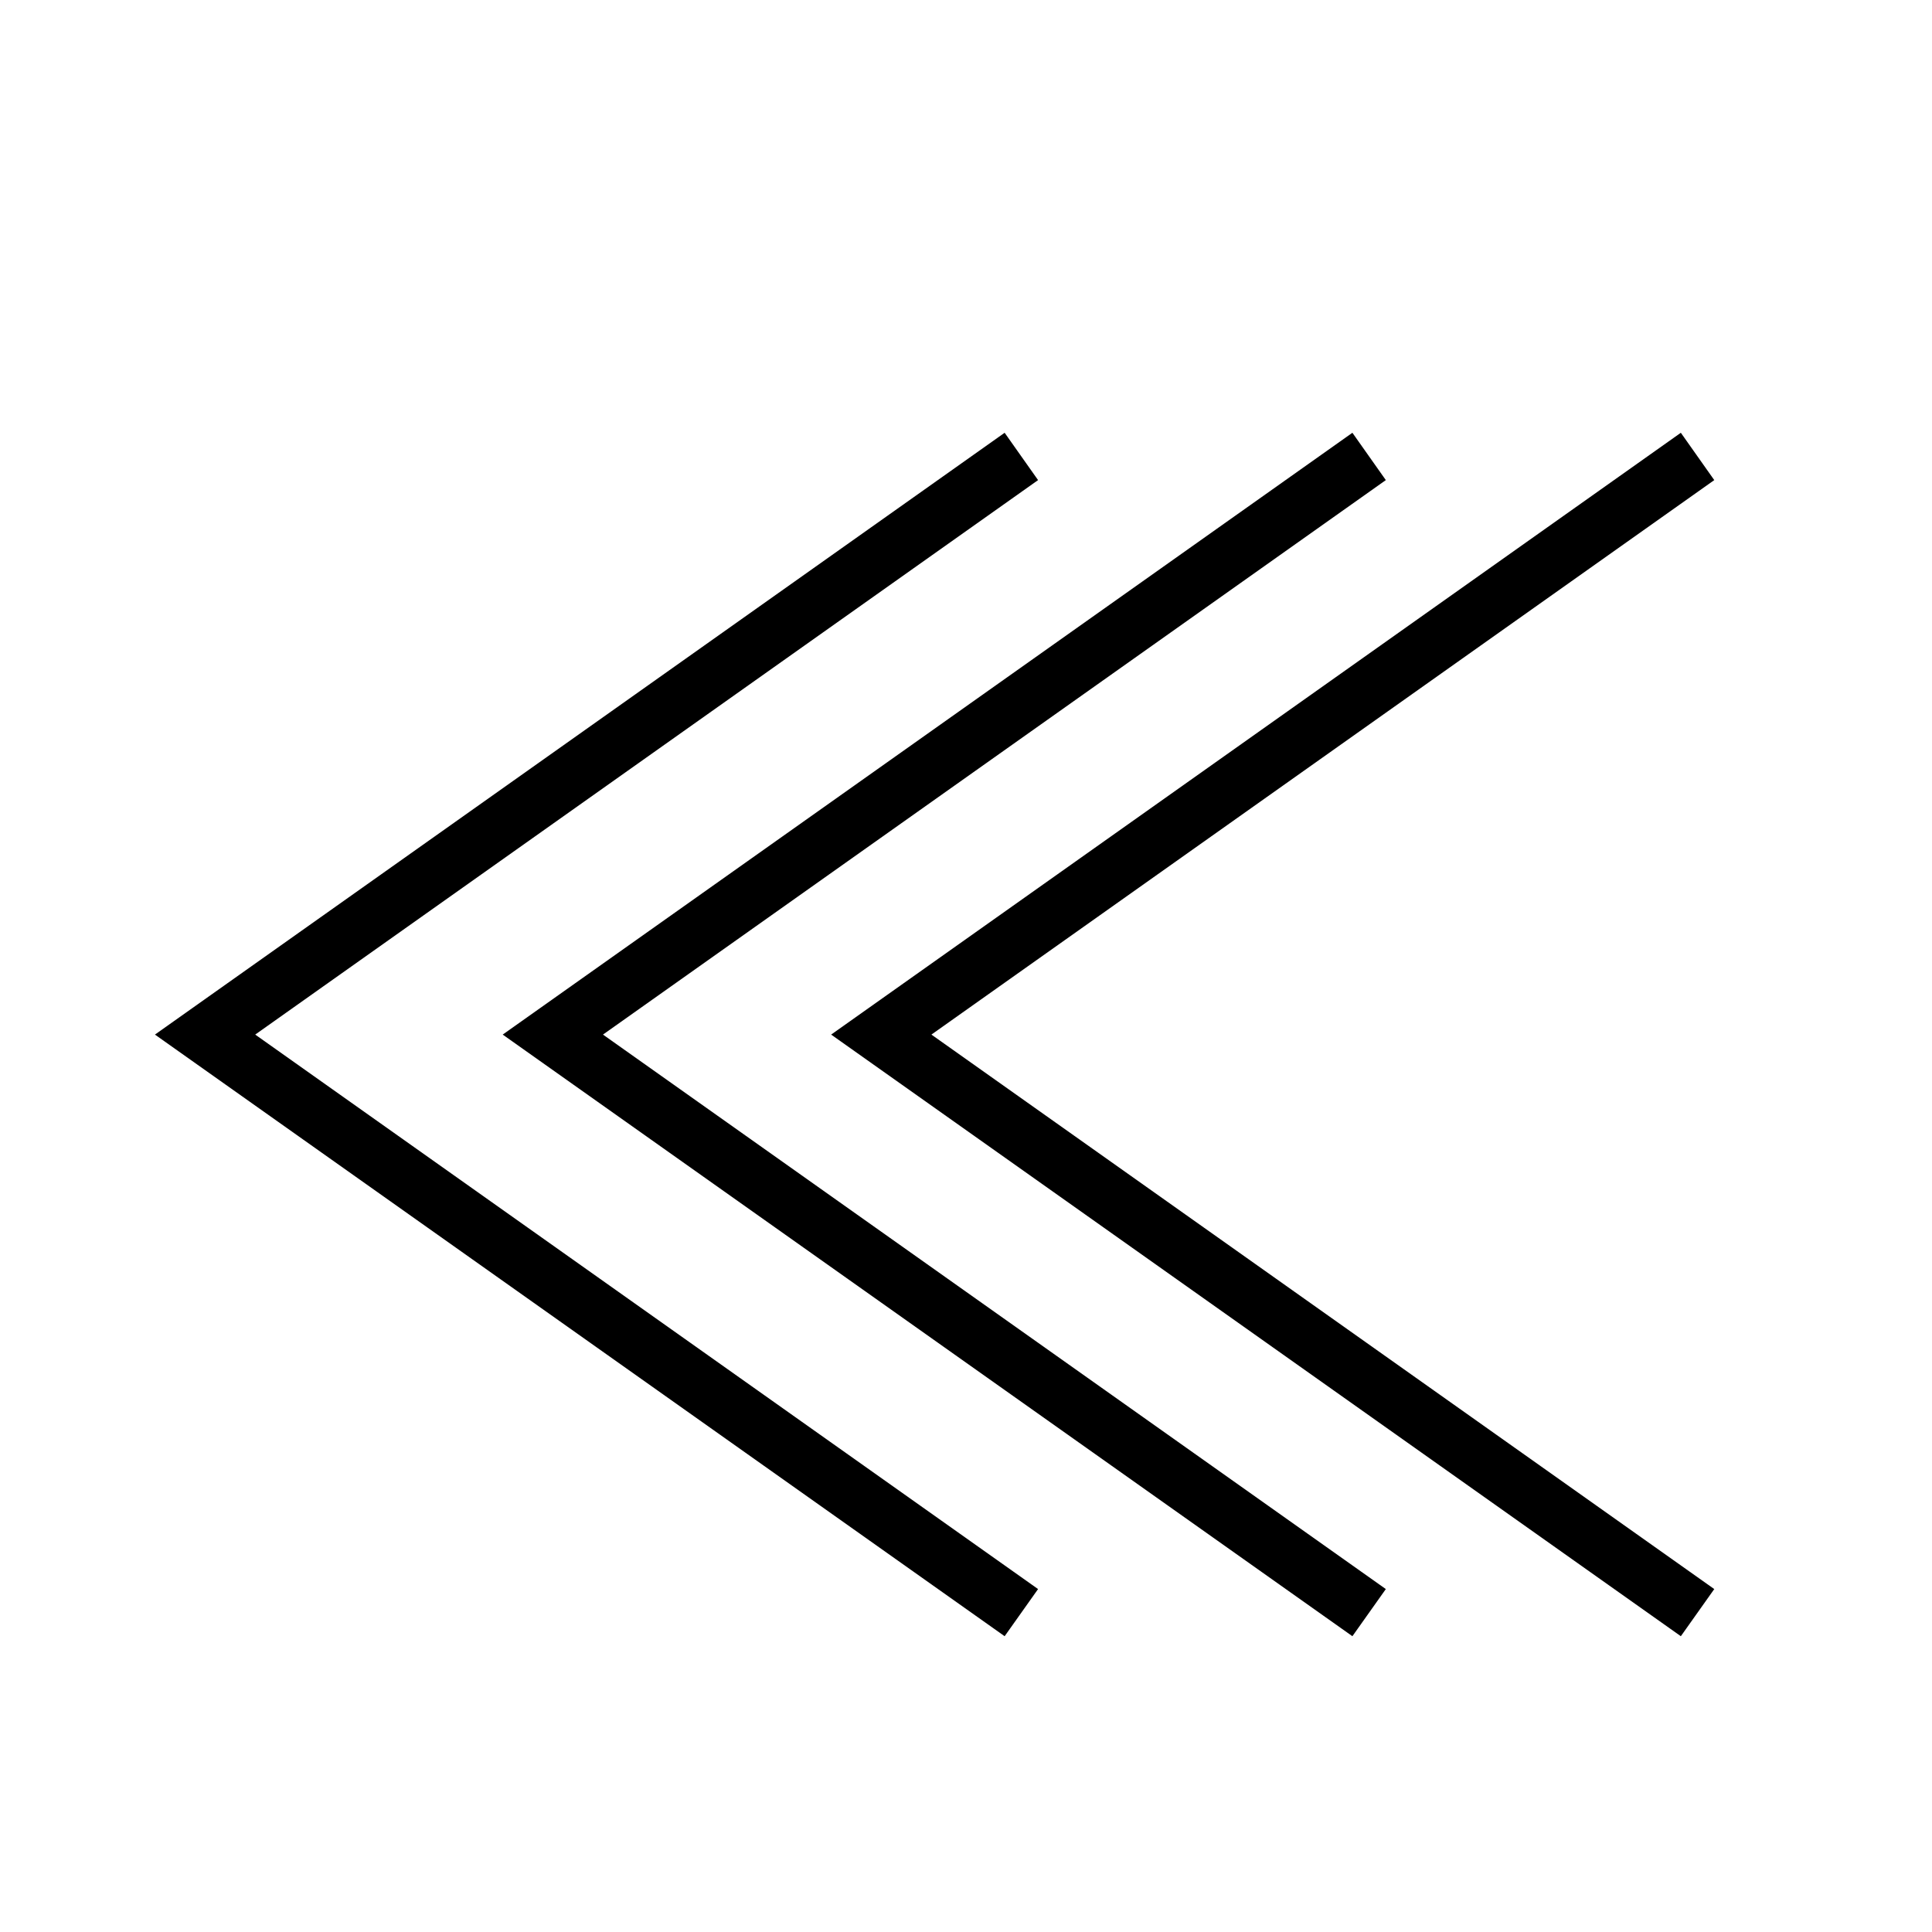 <svg height='100px' width='100px'  fill="#000000" xmlns="http://www.w3.org/2000/svg" data-name="Layer 1" viewBox="0 0 100 100" x="0px" y="0px"><title>Artboard 1 copy 2</title><polygon points="70 22.4 71.73 24.85 31.21 53.55 71.73 82.25 70 84.69 26.02 53.55 70 22.4"></polygon><polygon points="52 22.4 53.73 24.85 13.21 53.55 53.73 82.25 52 84.69 8.02 53.55 52 22.4"></polygon><polygon points="87 22.4 88.73 24.85 48.21 53.55 88.73 82.25 87 84.69 43.02 53.55 87 22.4"></polygon></svg>